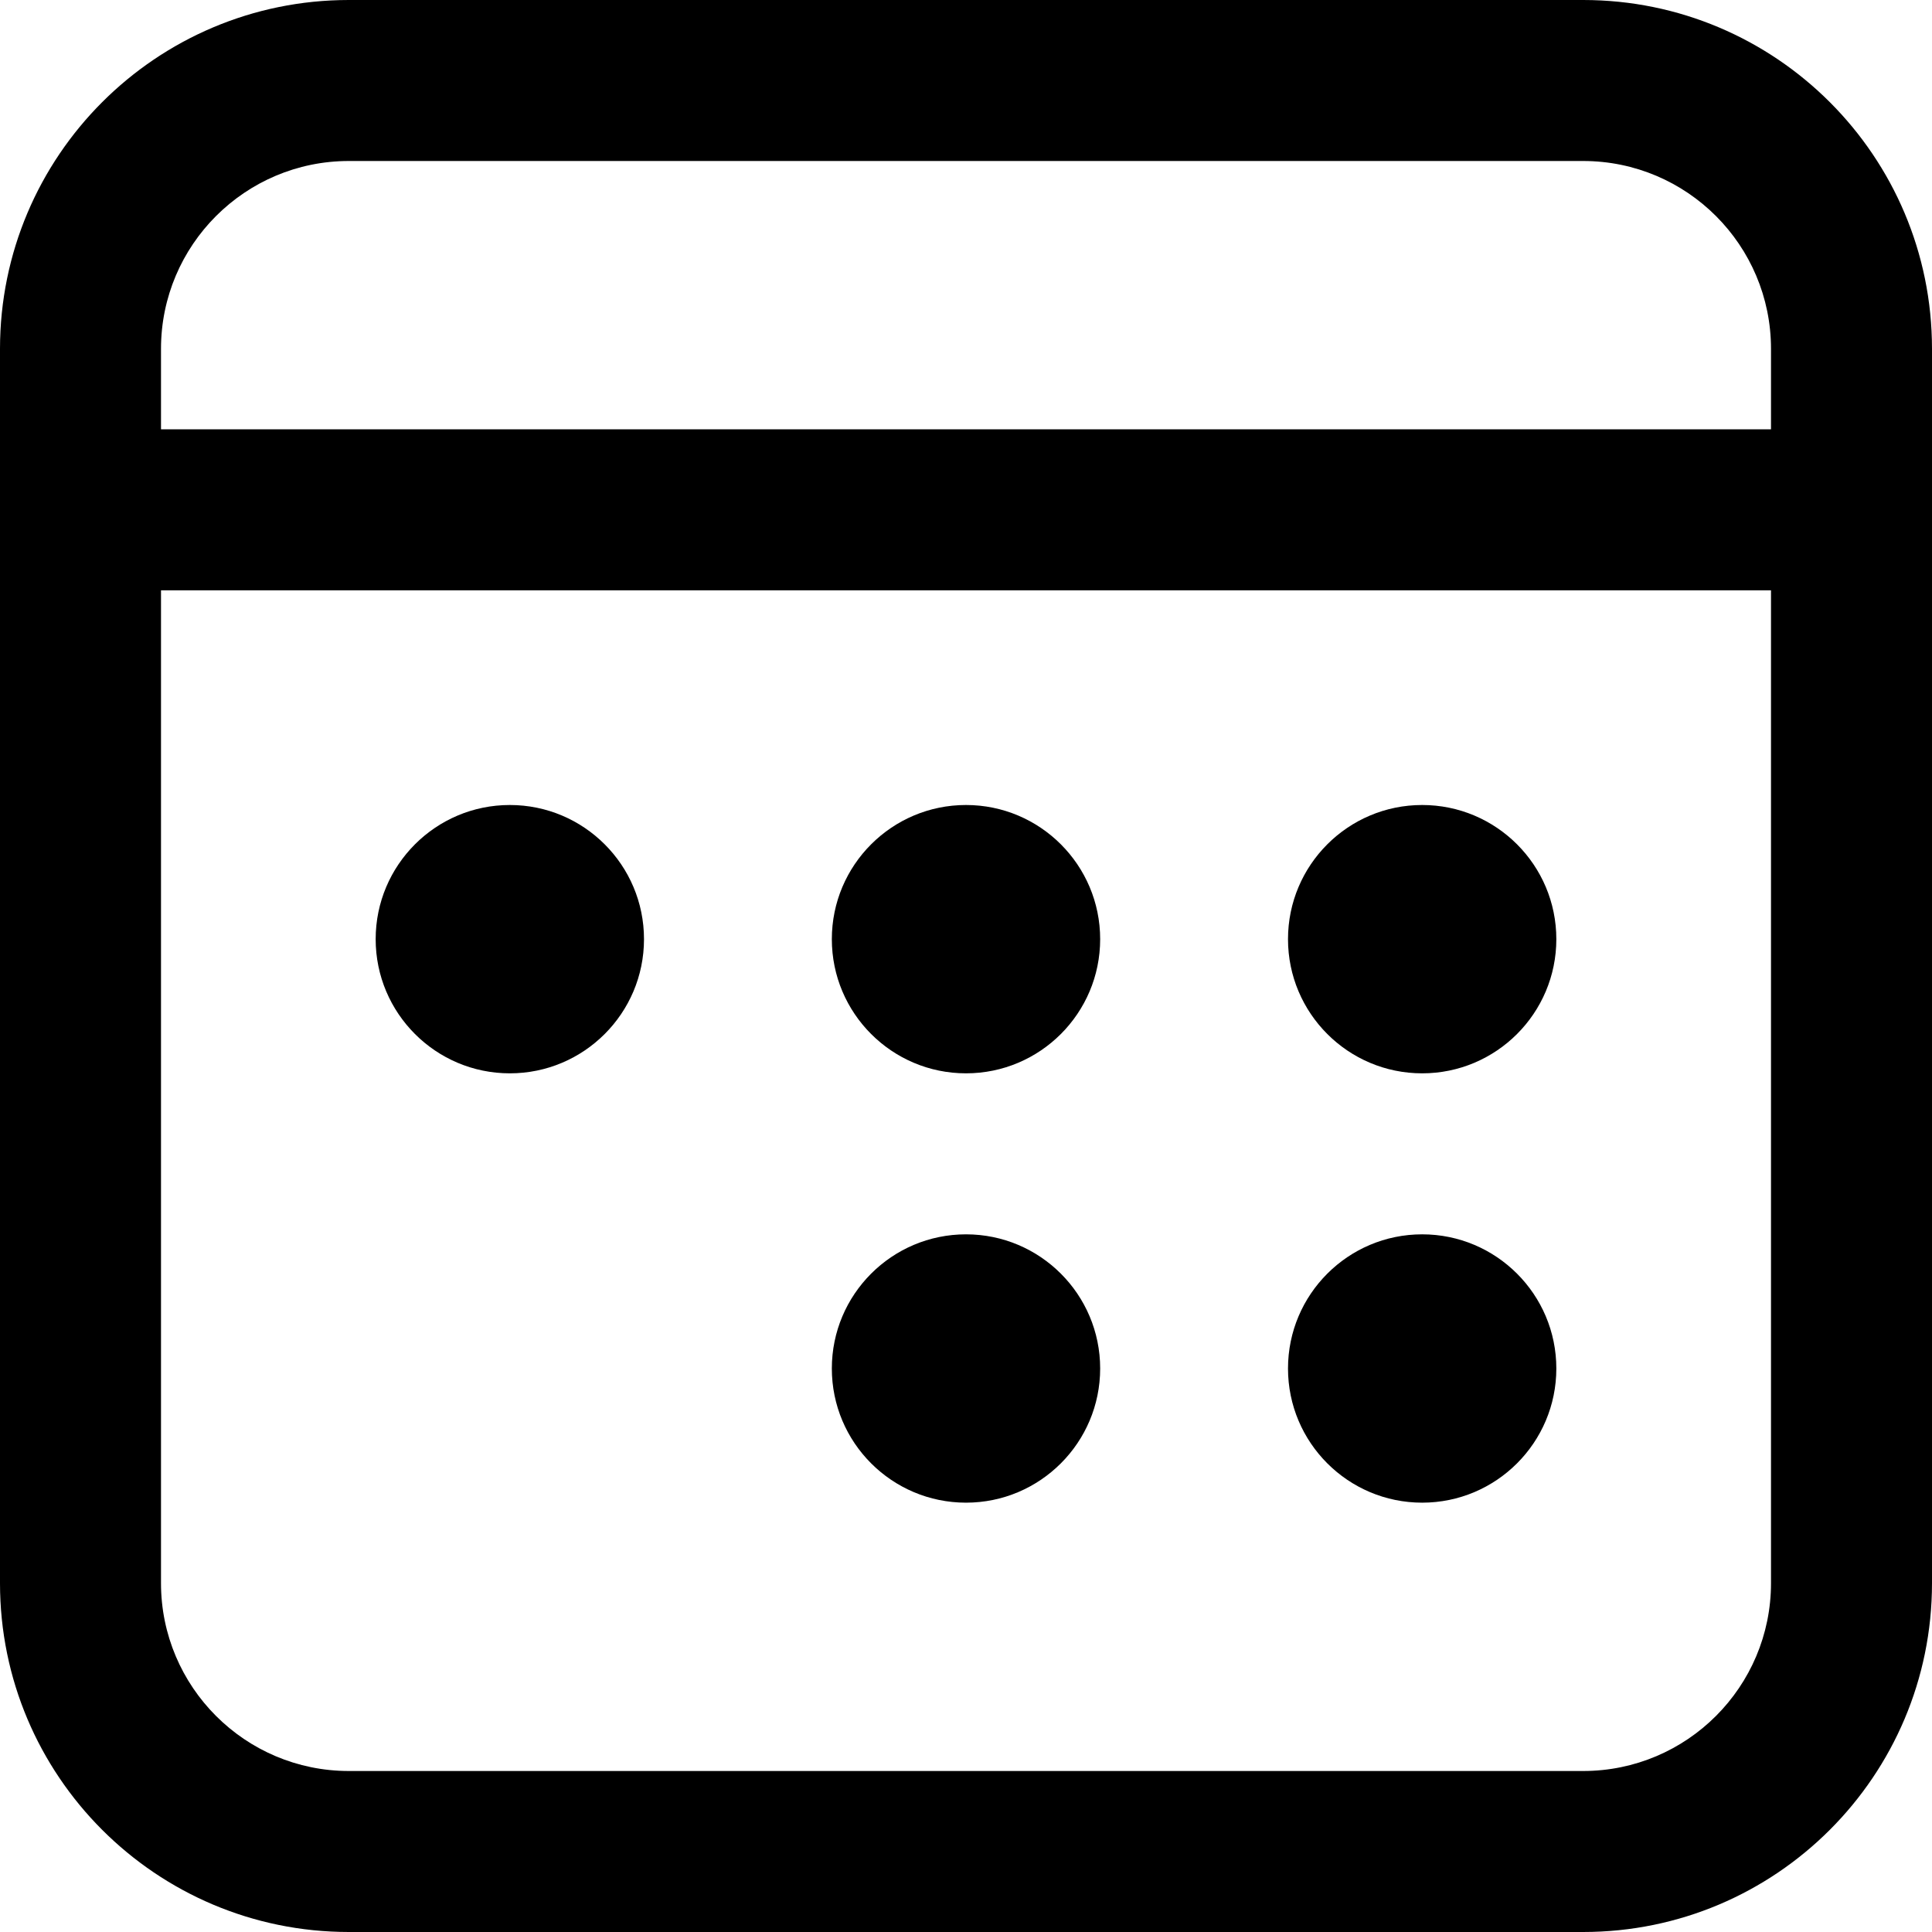 <svg width="18" height="18" viewBox="0 0 18 18" fill="none" xmlns="http://www.w3.org/2000/svg">
<path d="M3.25 0C1.455 0 0 1.455 0 3.25V14.75C0 16.545 1.455 18 3.25 18H14.75C16.545 18 18 16.545 18 14.75V3.25C18 1.455 16.545 0 14.75 0H3.25ZM1.5 5.5H16.5V14.75C16.5 15.716 15.716 16.5 14.75 16.5H3.25C2.284 16.5 1.5 15.716 1.5 14.75V5.5ZM13.25 11.5C12.56 11.5 12 12.06 12 12.75C12 13.44 12.56 14 13.25 14C13.94 14 14.5 13.44 14.5 12.75C14.5 12.06 13.94 11.5 13.25 11.5ZM9 11.5C8.31 11.5 7.75 12.06 7.75 12.75C7.75 13.44 8.31 14 9 14C9.69 14 10.25 13.44 10.25 12.75C10.25 12.06 9.69 11.5 9 11.5ZM13.25 7.5C12.56 7.5 12 8.06 12 8.75C12 9.44 12.56 10 13.25 10C13.94 10 14.5 9.44 14.5 8.75C14.5 8.06 13.94 7.5 13.25 7.5ZM9 7.5C8.31 7.5 7.75 8.06 7.75 8.75C7.75 9.44 8.31 10 9 10C9.69 10 10.25 9.44 10.25 8.75C10.25 8.06 9.69 7.5 9 7.5ZM4.75 7.5C4.06 7.5 3.5 8.06 3.5 8.75C3.5 9.44 4.06 10 4.75 10C5.44 10 6 9.44 6 8.75C6 8.06 5.44 7.5 4.75 7.5ZM3.25 1.5H14.75C15.716 1.5 16.5 2.284 16.5 3.25V4H1.5V3.25C1.5 2.284 2.284 1.5 3.25 1.5Z" fill="black"/>
</svg>
